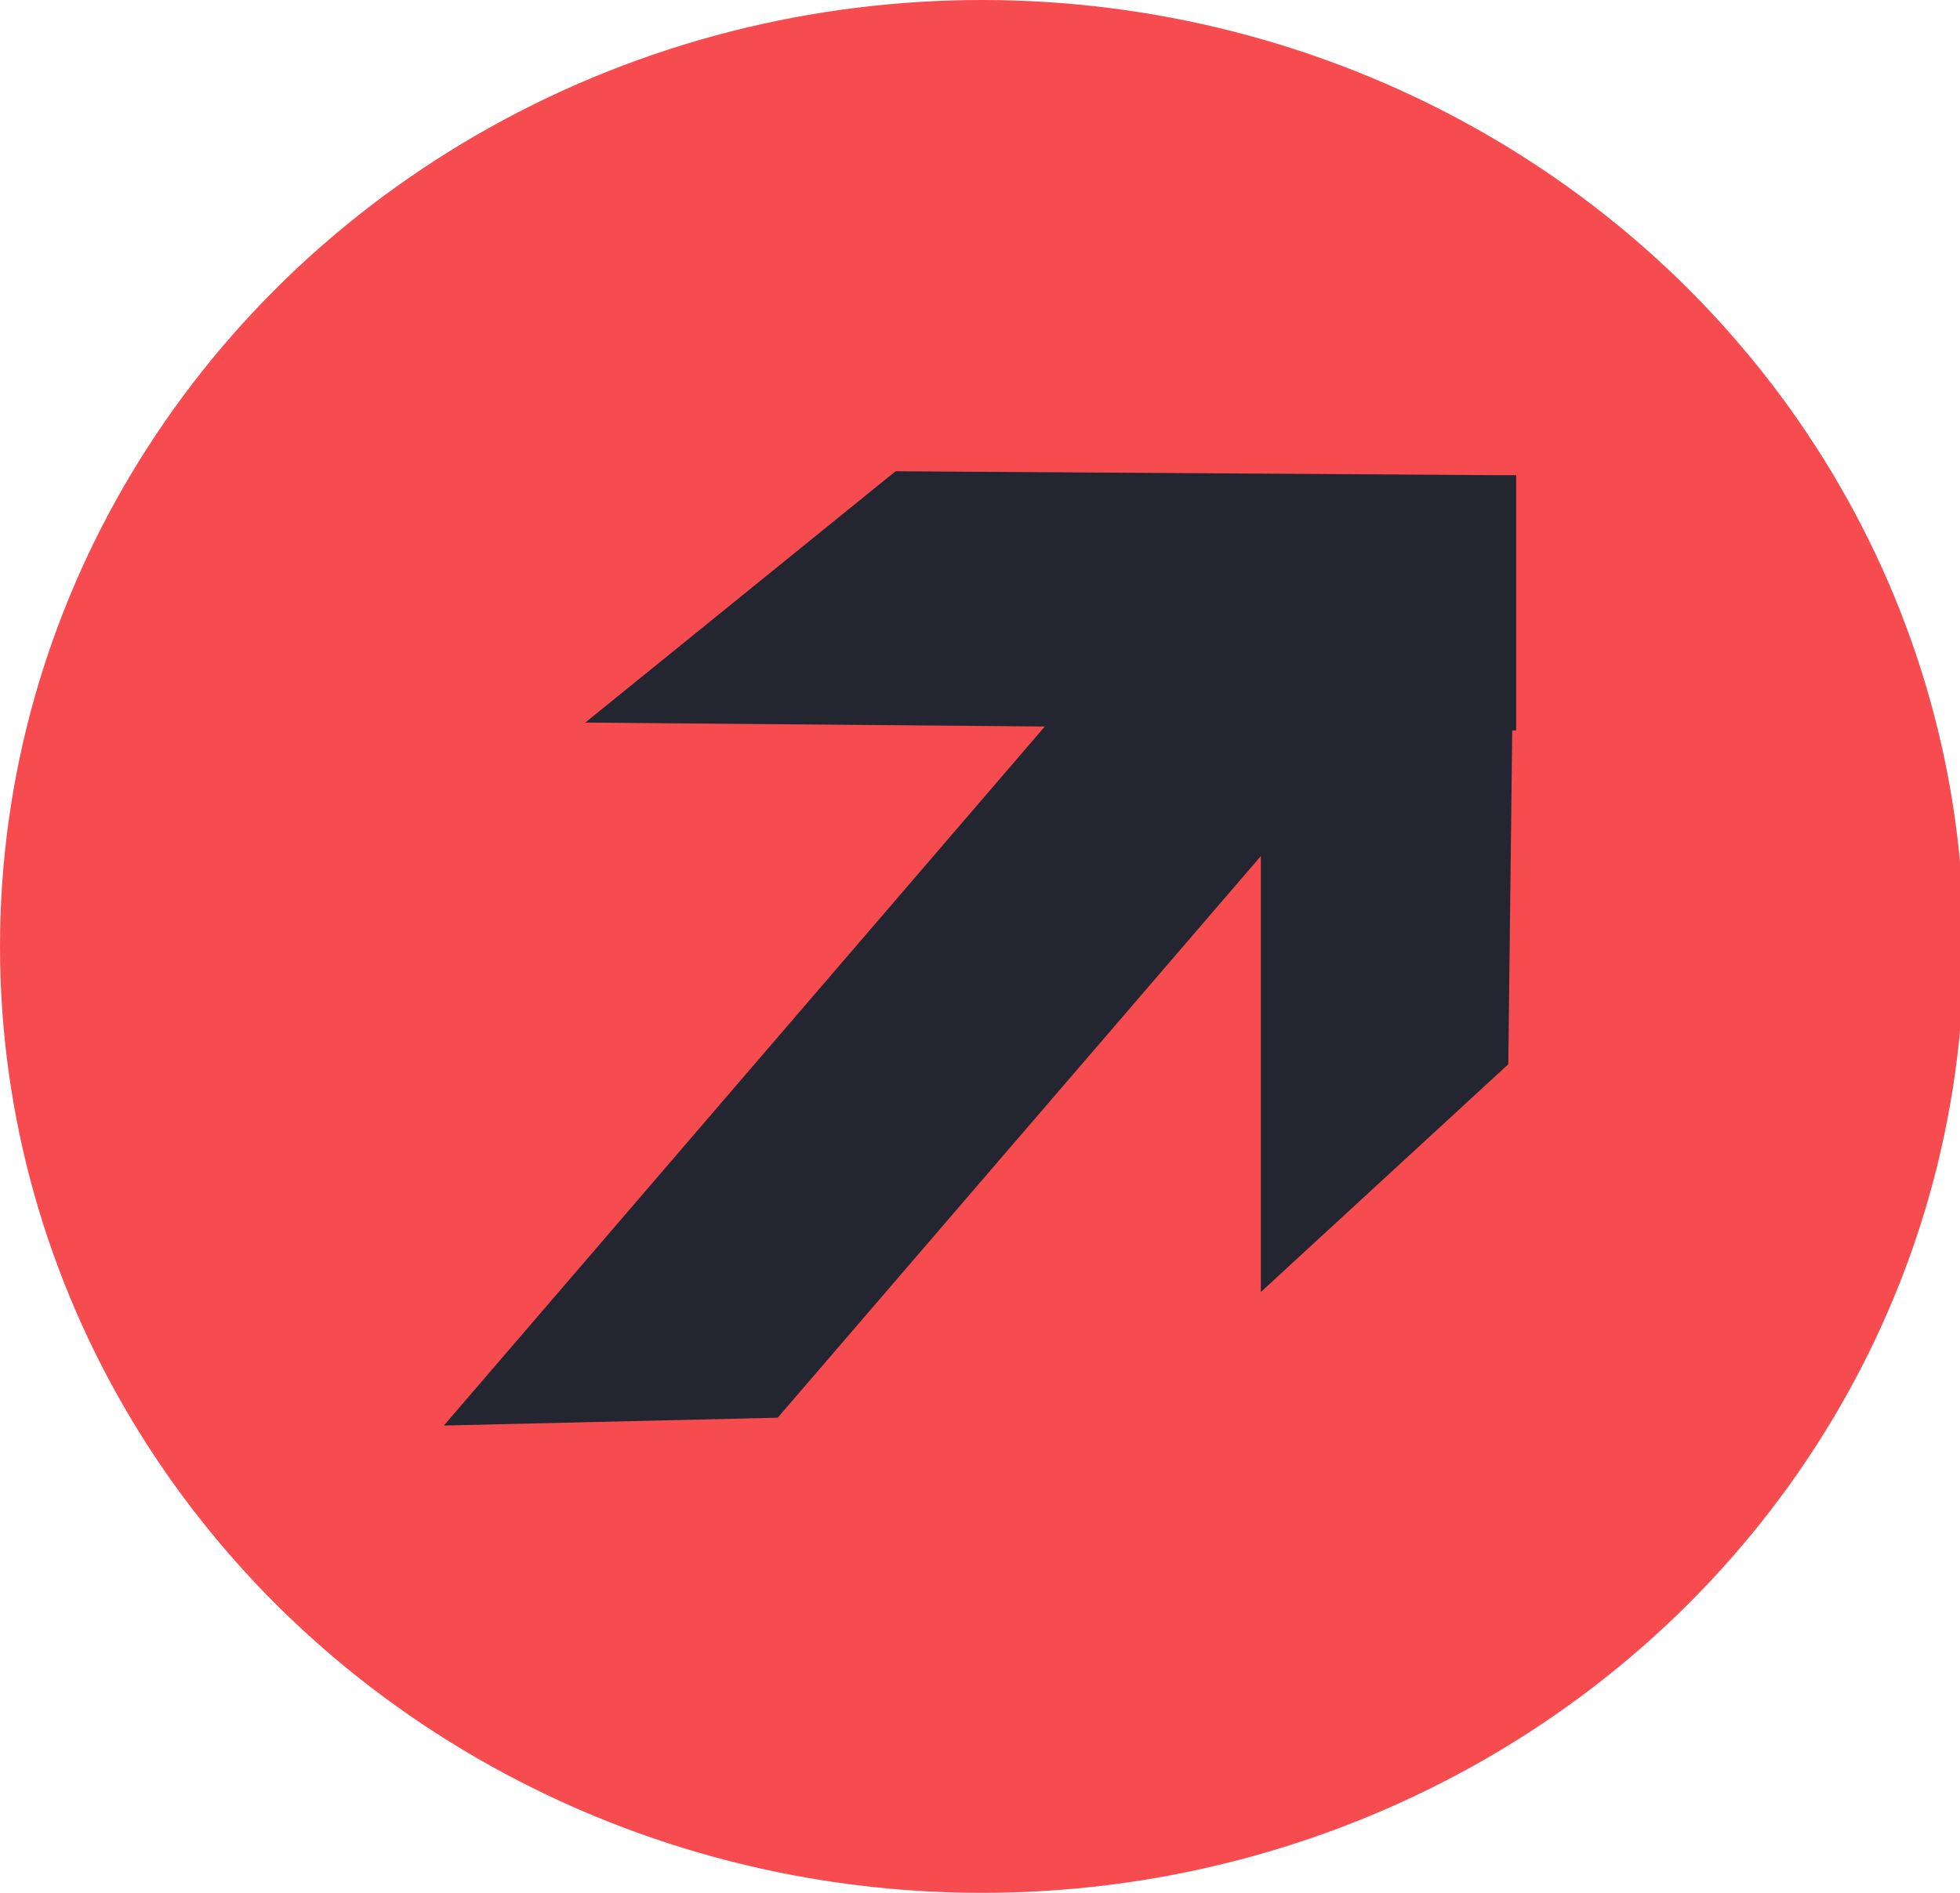 <?xml version="1.0" encoding="utf-8"?>
<!-- Generator: Adobe Illustrator 21.0.2, SVG Export Plug-In . SVG Version: 6.00 Build 0)  -->
<svg version="1.1" id="Calque_1" xmlns="http://www.w3.org/2000/svg" xmlns:xlink="http://www.w3.org/1999/xlink" x="0px" y="0px"
	 viewBox="0 0 49.9 48.2" style="enable-background:new 0 0 49.9 48.2;" xml:space="preserve">
<style type="text/css">
	.st0{fill:#F74C4F;}
	.st1{fill:#232630;}
</style>
<ellipse class="st0" cx="25" cy="24.1" rx="25" ry="24.1"/>
<polygon class="st1" points="38.6,12.1 38.1,12.1 22.8,12 14.9,18.4 26.6,18.5 11.3,36.3 19.8,36.1 32.1,21.8 32.1,32.9 38.4,27.1 
	38.5,18.6 38.6,18.6 38.6,12.1 38.6,12.1 "/>
</svg>
